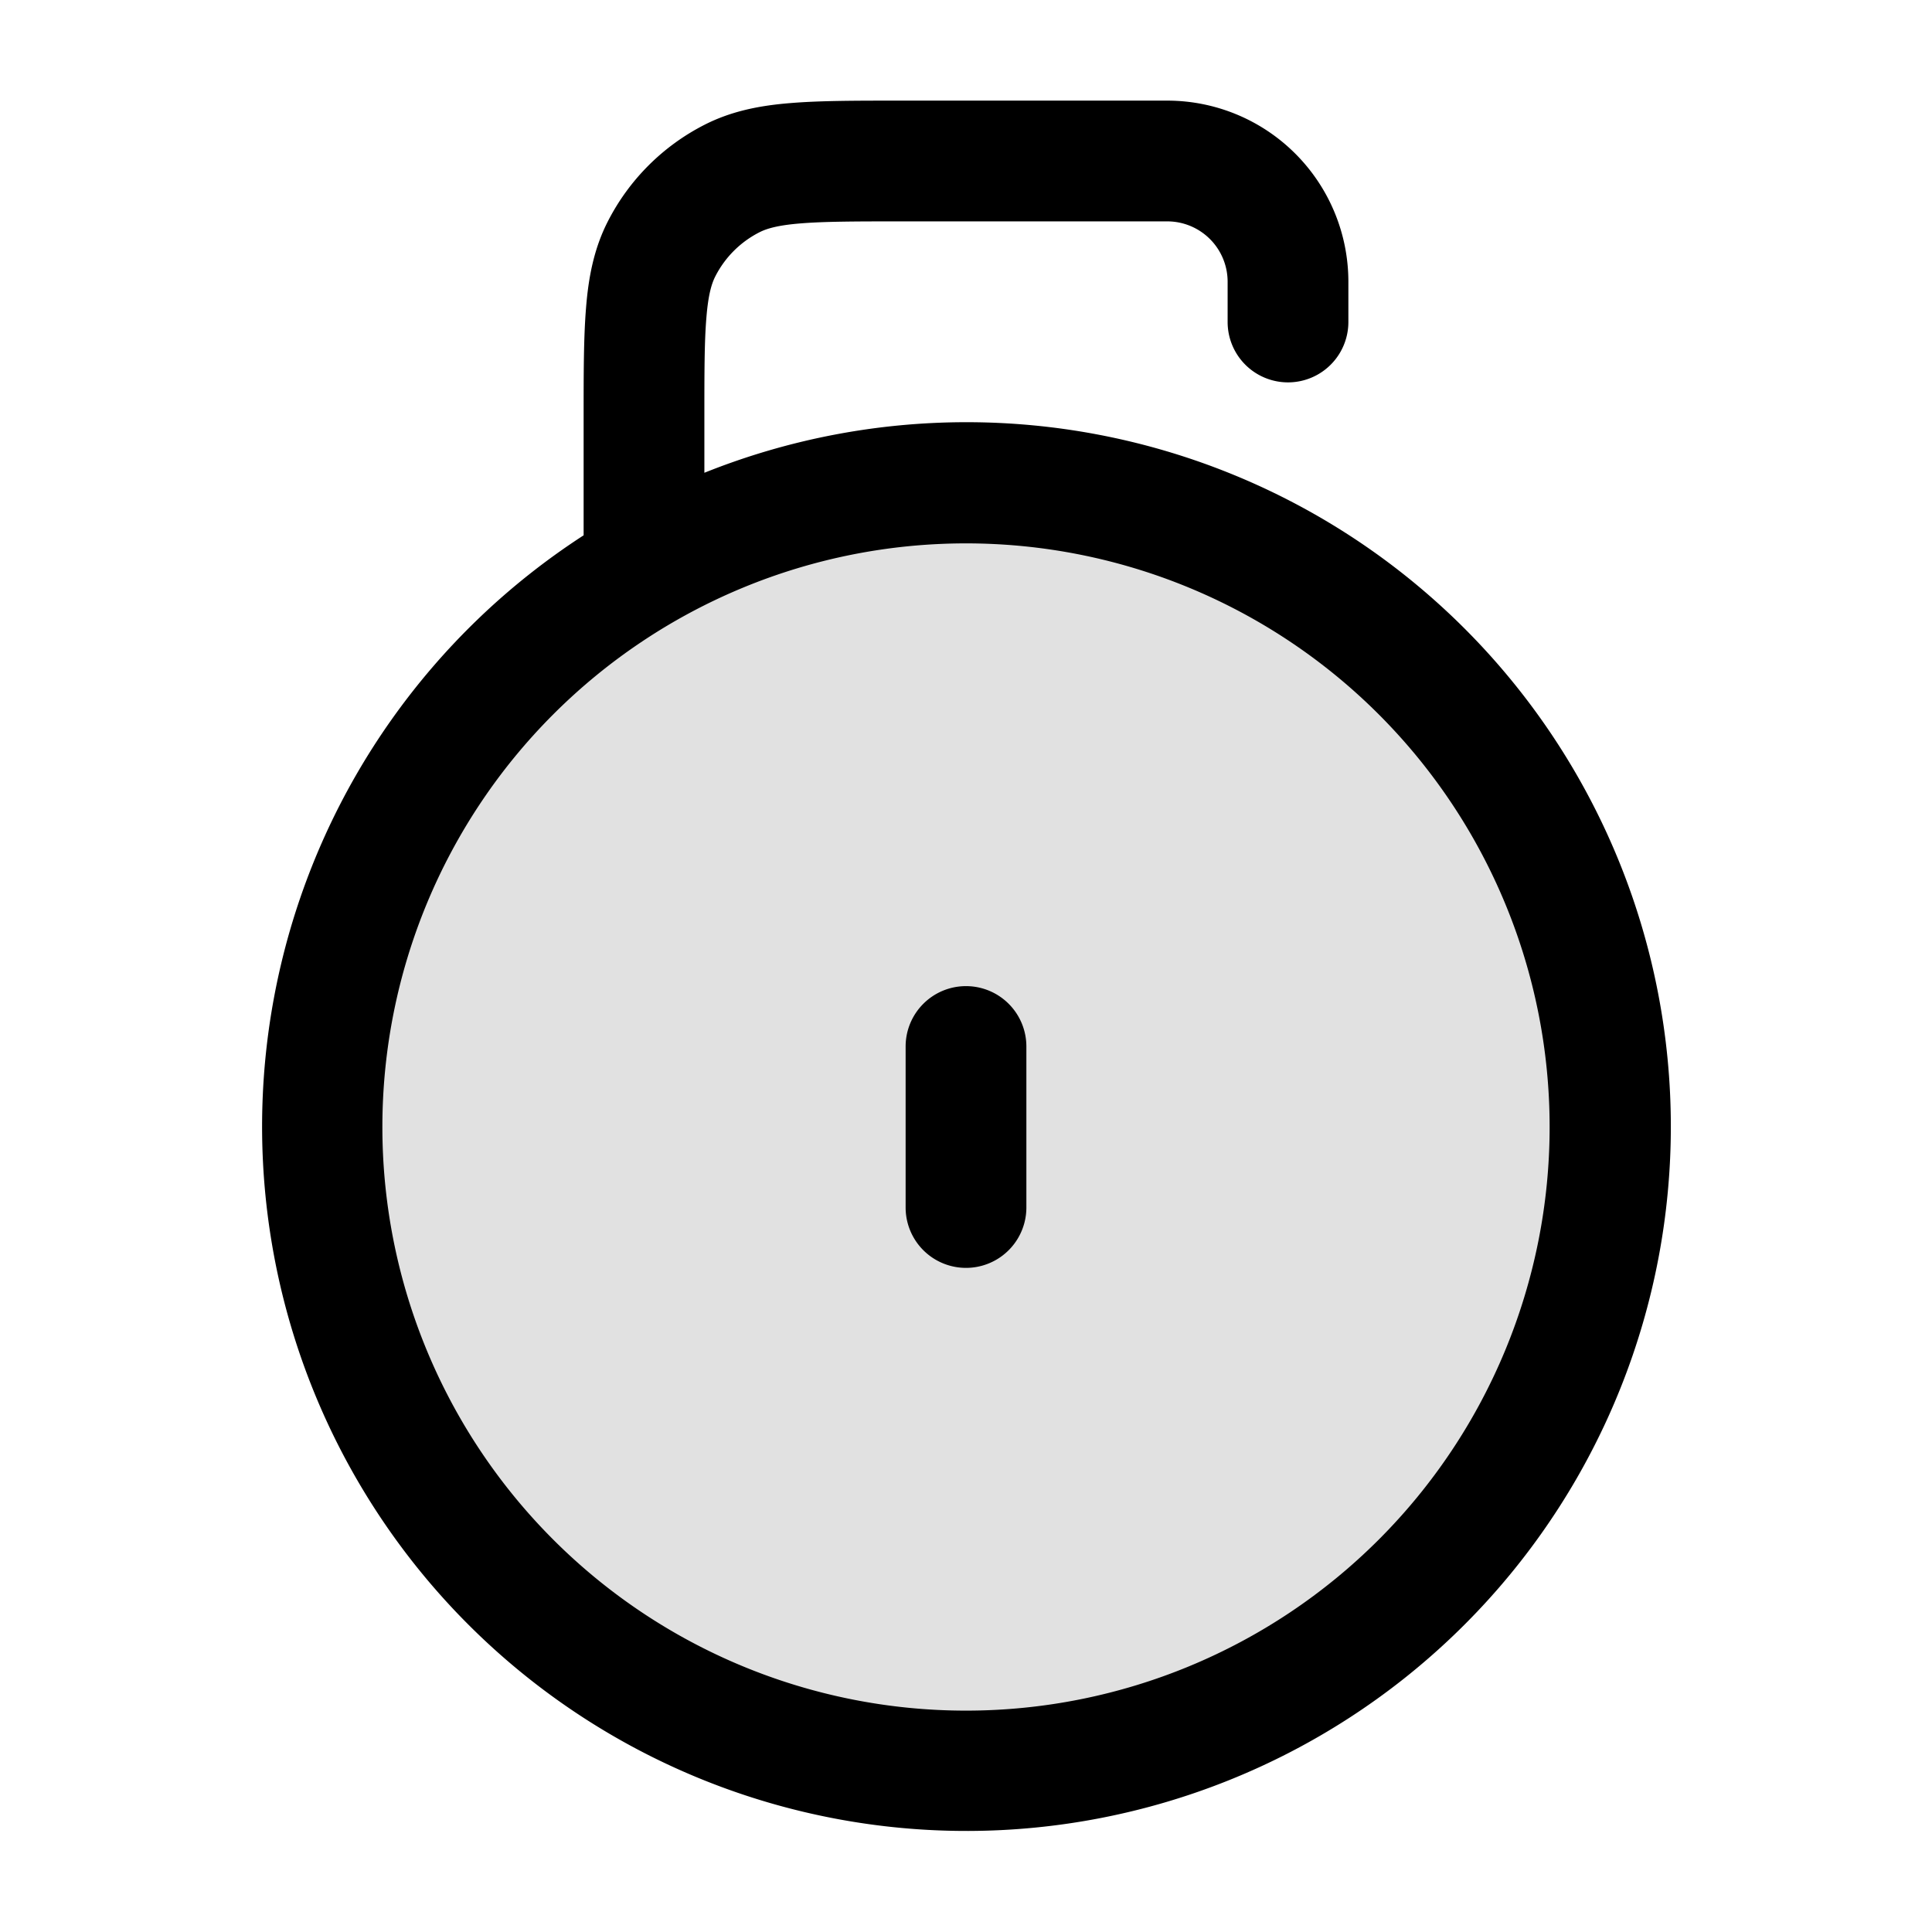 <svg xmlns="http://www.w3.org/2000/svg" width="24" height="24" fill="currentColor" viewBox="0 0 24 24">
  <rect width="16" height="16" x="4" y="6" opacity=".12" rx="8"/>
  <path fill-rule="evenodd" d="M11.2 1.25h-.03c-.535 0-.98 0-1.345.03-.38.03-.736.098-1.073.27A2.75 2.75 0 007.55 2.752c-.172.337-.24.693-.27 1.073-.03.365-.03.81-.03 1.345v1.48a8.75 8.75 0 101.5-.777V5.2c0-.572 0-.957.025-1.253.023-.287.065-.424.111-.514a1.25 1.25 0 01.547-.547c.09-.046.227-.088.514-.111.296-.024.68-.025 1.253-.025h3.3a.75.75 0 01.75.75V4a.75.75 0 001.5 0v-.5a2.25 2.25 0 00-2.25-2.25h-3.3zm.8 5.5a7.25 7.25 0 100 14.5 7.25 7.25 0 000-14.5zm0 5.5a.75.75 0 01.75.75v2a.75.75 0 01-1.5 0v-2a.75.75 0 01.75-.75z"/>
</svg>
